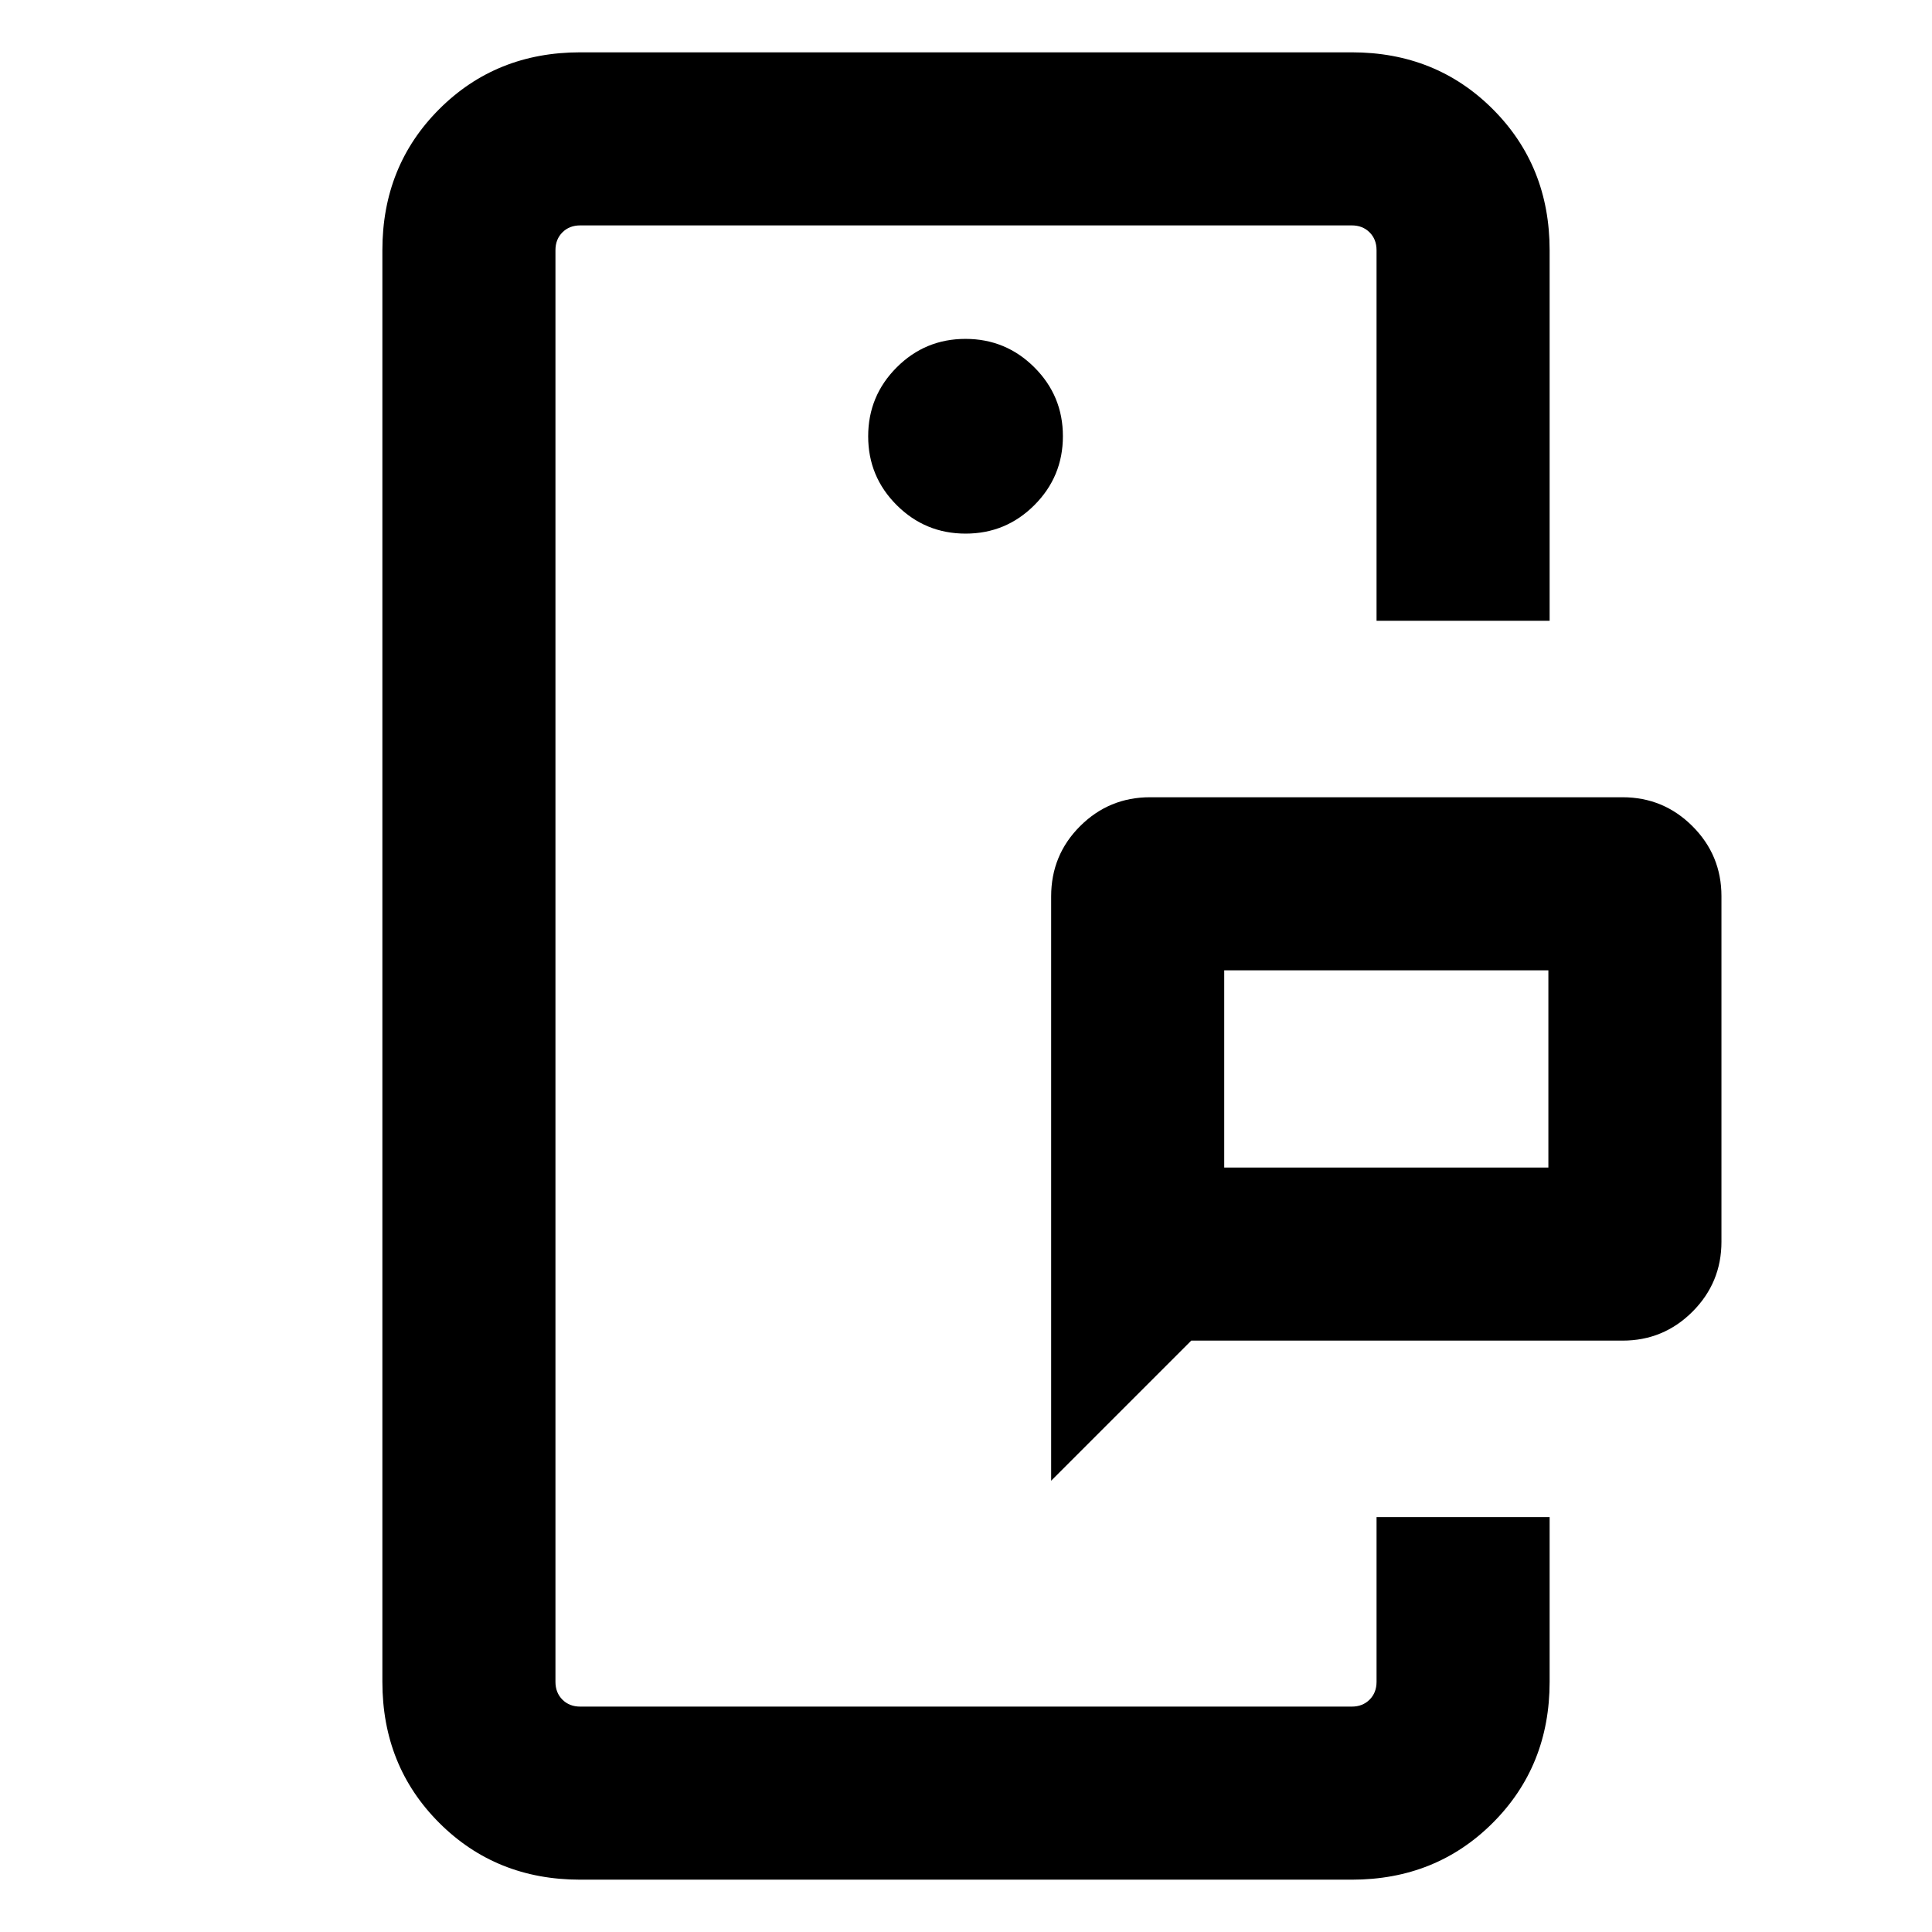<svg xmlns="http://www.w3.org/2000/svg" height="24" viewBox="0 -960 960 960" width="24"><path d="M276-112v-736 736Zm408 0v-94.15V-112Zm-75.69-267.85h161.07v-98H608.31v98Zm-86 155.62v-290.34q0-20.58 14.39-34.93 14.4-14.35 34.76-14.35h234.77q20.36 0 34.76 14.4 14.39 14.39 14.39 34.76V-343q0 20.36-14.39 34.76-14.4 14.39-34.76 14.39H591.92l-69.61 69.62ZM288.31-26q-41.83 0-70.07-28.24Q190-82.48 190-124.31v-711.38q0-41.83 28.24-70.07Q246.48-934 288.31-934h383.38q41.83 0 70.07 28.24Q770-877.52 770-835.69v184.15h-86v-184.15q0-5.39-3.46-8.85t-8.85-3.46H288.31q-5.39 0-8.85 3.46t-3.46 8.85v711.38q0 5.39 3.46 8.85t8.85 3.46h383.38q5.39 0 8.85-3.46t3.46-8.85v-81.84h86v81.84q0 41.83-28.24 70.07Q713.52-26 671.69-26H288.31ZM479.8-694.85q20.05 0 34.2-14.18 14.15-14.18 14.15-34.23 0-20.05-14.18-34.2-14.18-14.15-34.23-14.15-20.05 0-34.2 14.18-14.15 14.18-14.15 34.23 0 20.05 14.18 34.2 14.18 14.15 34.23 14.15Zm128.51 315v-98 98Z"/></svg>